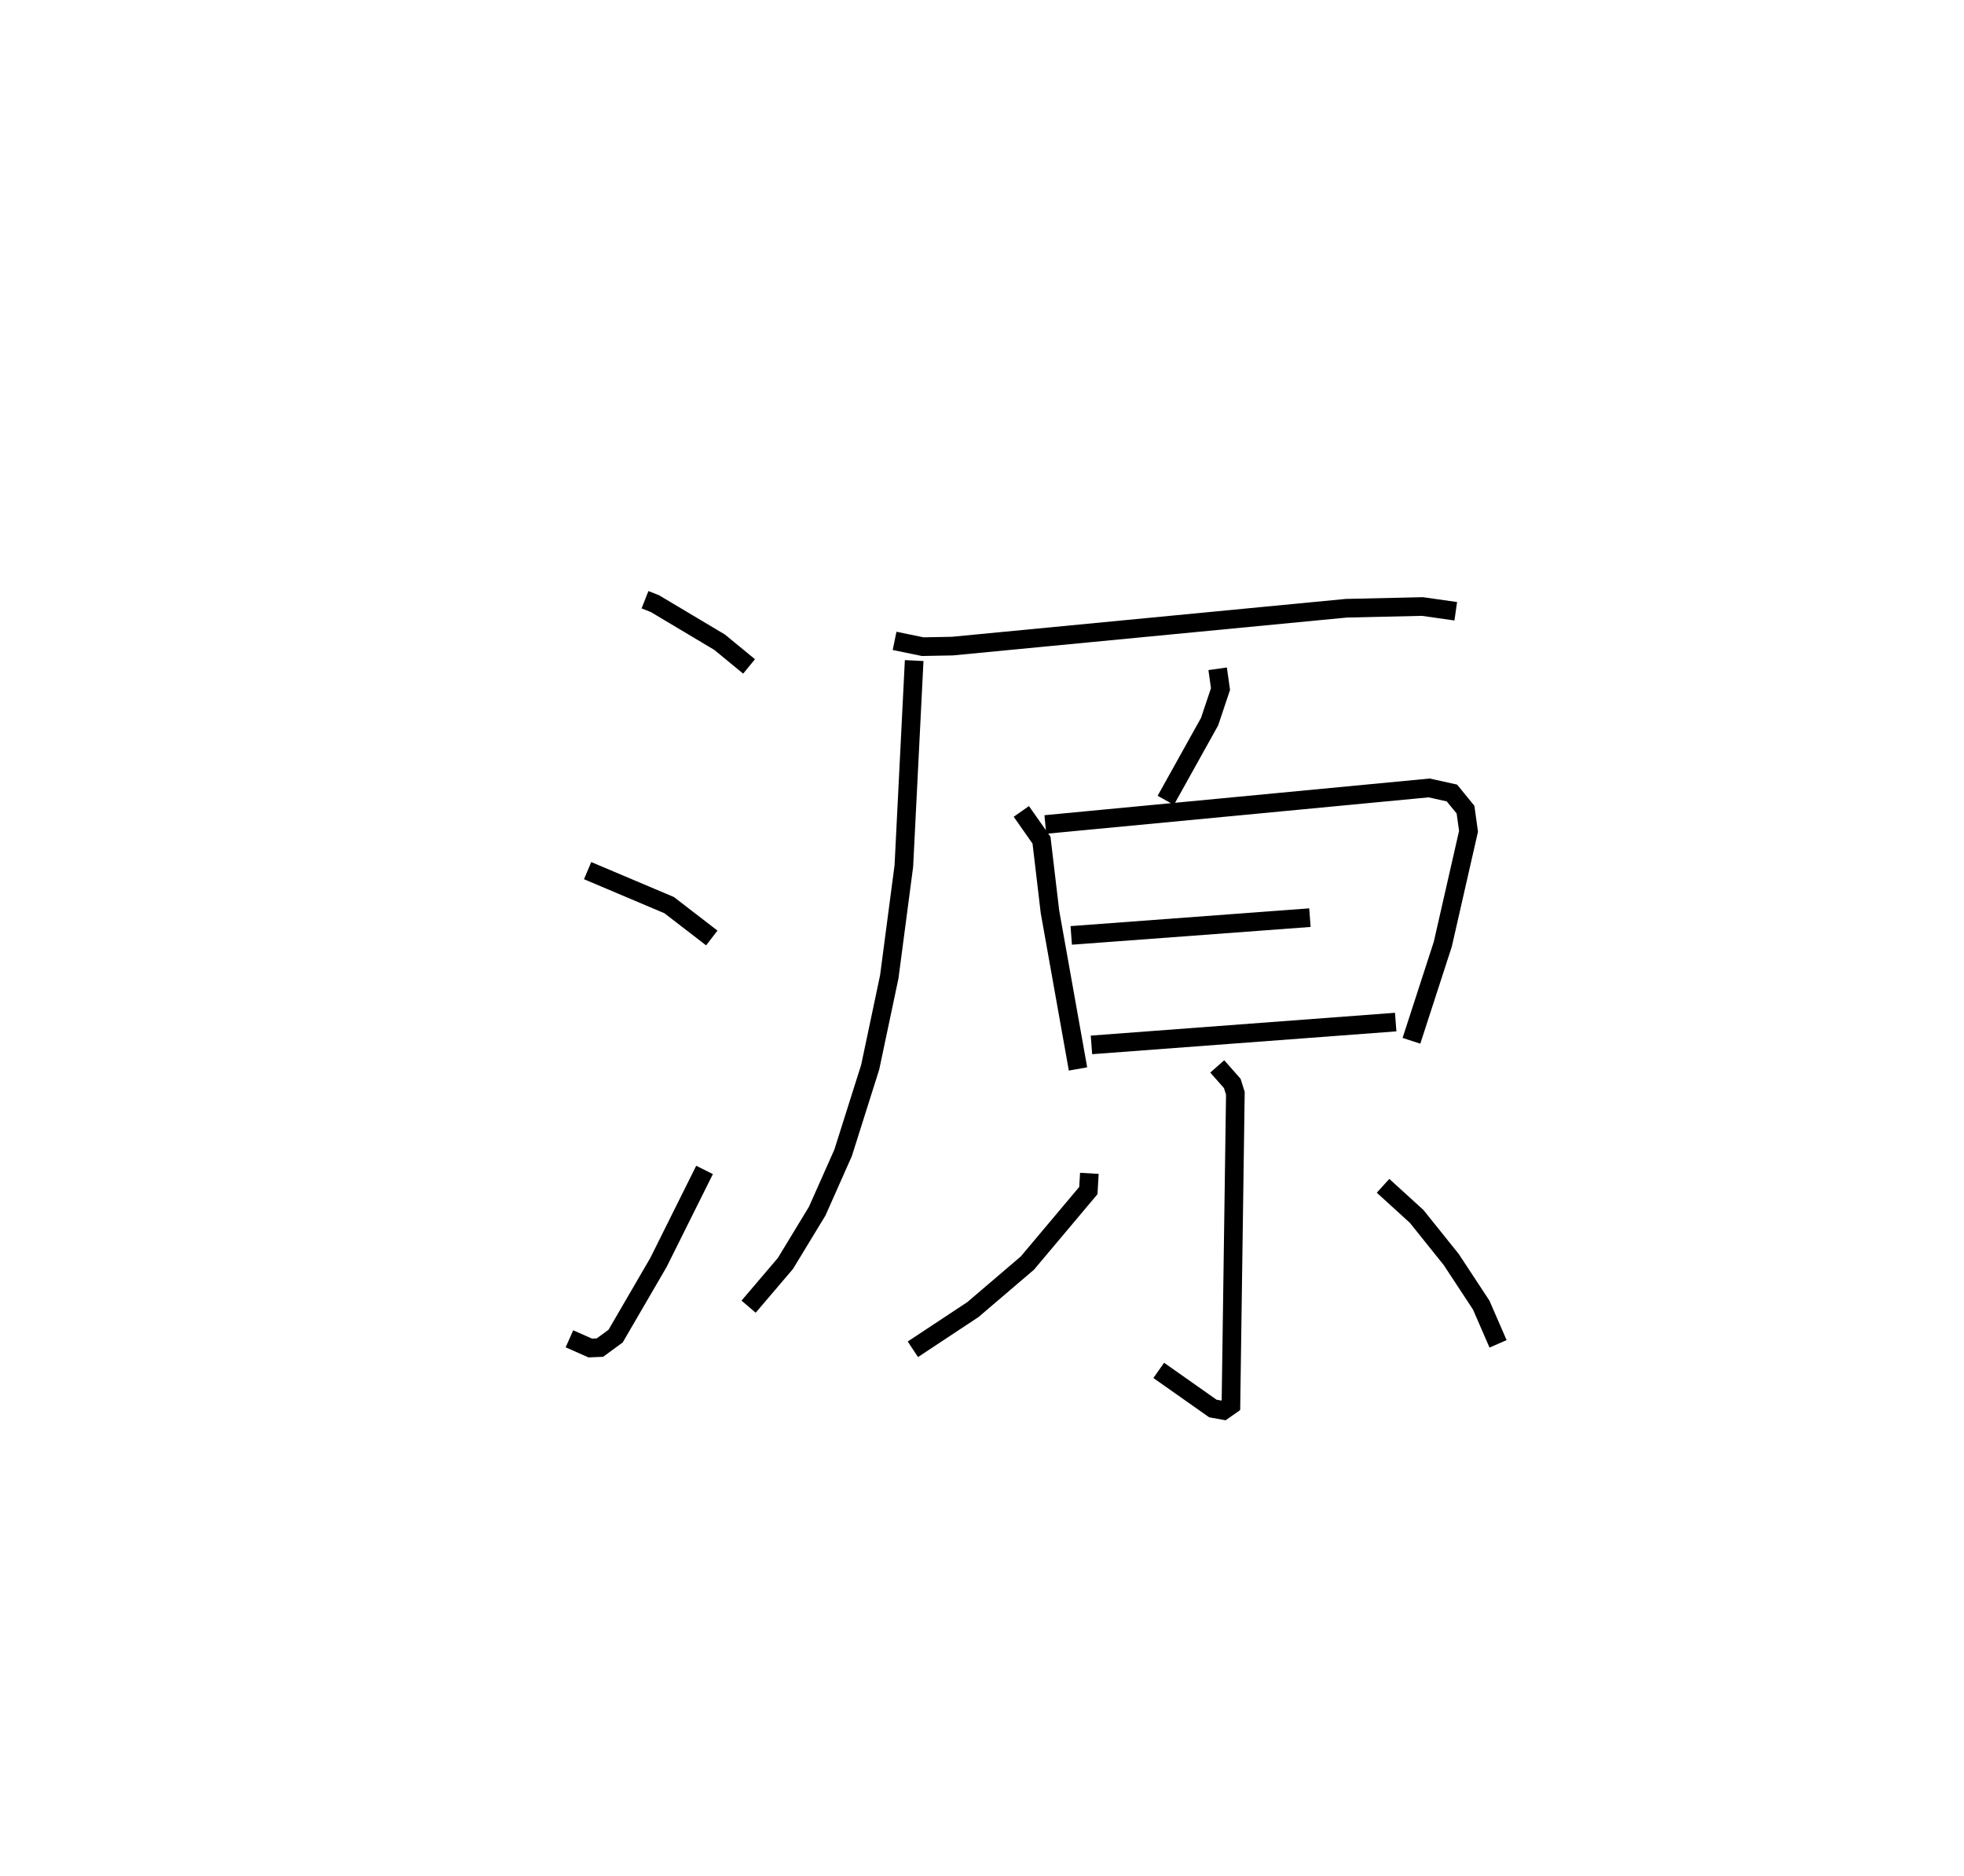 <?xml version="1.0" encoding="utf-8" ?>
<svg baseProfile="full" height="100.68" version="1.1" width="105.385" xmlns="http://www.w3.org/2000/svg" xmlns:ev="http://www.w3.org/2001/xml-events" xmlns:xlink="http://www.w3.org/1999/xlink"><defs /><rect fill="white" height="100.68" width="105.385" x="0" y="0" /><path d="M25,25 m0.0,0.0 m9.61,7.181 l0.533,0.21 3.473,2.071 l1.578,1.298 m-8.663,10.957 l4.375,1.851 2.288,1.763 m-7.639,21.507 l1.115,0.494 0.519,-0.021 l0.844,-0.617 2.301,-3.956 l2.471,-4.961 m10.197,-28.388 l1.51,0.31 1.593,-0.03 l21.137,-2.032 4.082,-0.092 l1.79,0.254 m-29.061,2.646 l-0.554,11.026 -0.782,5.945 l-1.023,4.845 -1.454,4.599 l-1.39,3.128 -1.705,2.806 l-1.976,2.32 m25.168,-34.228 l0.153,1.088 -0.585,1.747 l-2.351,4.223 m-7.751,0.596 l1.083,1.543 0.454,3.845 l1.504,8.43 m-1.753,-13.117 l20.595,-1.961 1.222,0.271 l0.729,0.893 0.162,1.161 l-1.38,6.057 -1.683,5.186 m-18.255,-5.655 l12.807,-0.953 m-11.722,6.828 l16.325,-1.225 m-9.575,2.379 l0.806,0.914 0.166,0.526 l-0.238,16.737 -0.401,0.282 l-0.569,-0.103 -2.904,-2.045 m-3.722,-10.573 l-0.055,0.925 -3.272,3.891 l-2.921,2.494 -3.223,2.131 m25.229,-8.772 l1.8,1.638 1.862,2.321 l1.604,2.439 0.906,2.082 " fill="none" stroke="black" stroke-width="1" /></svg>